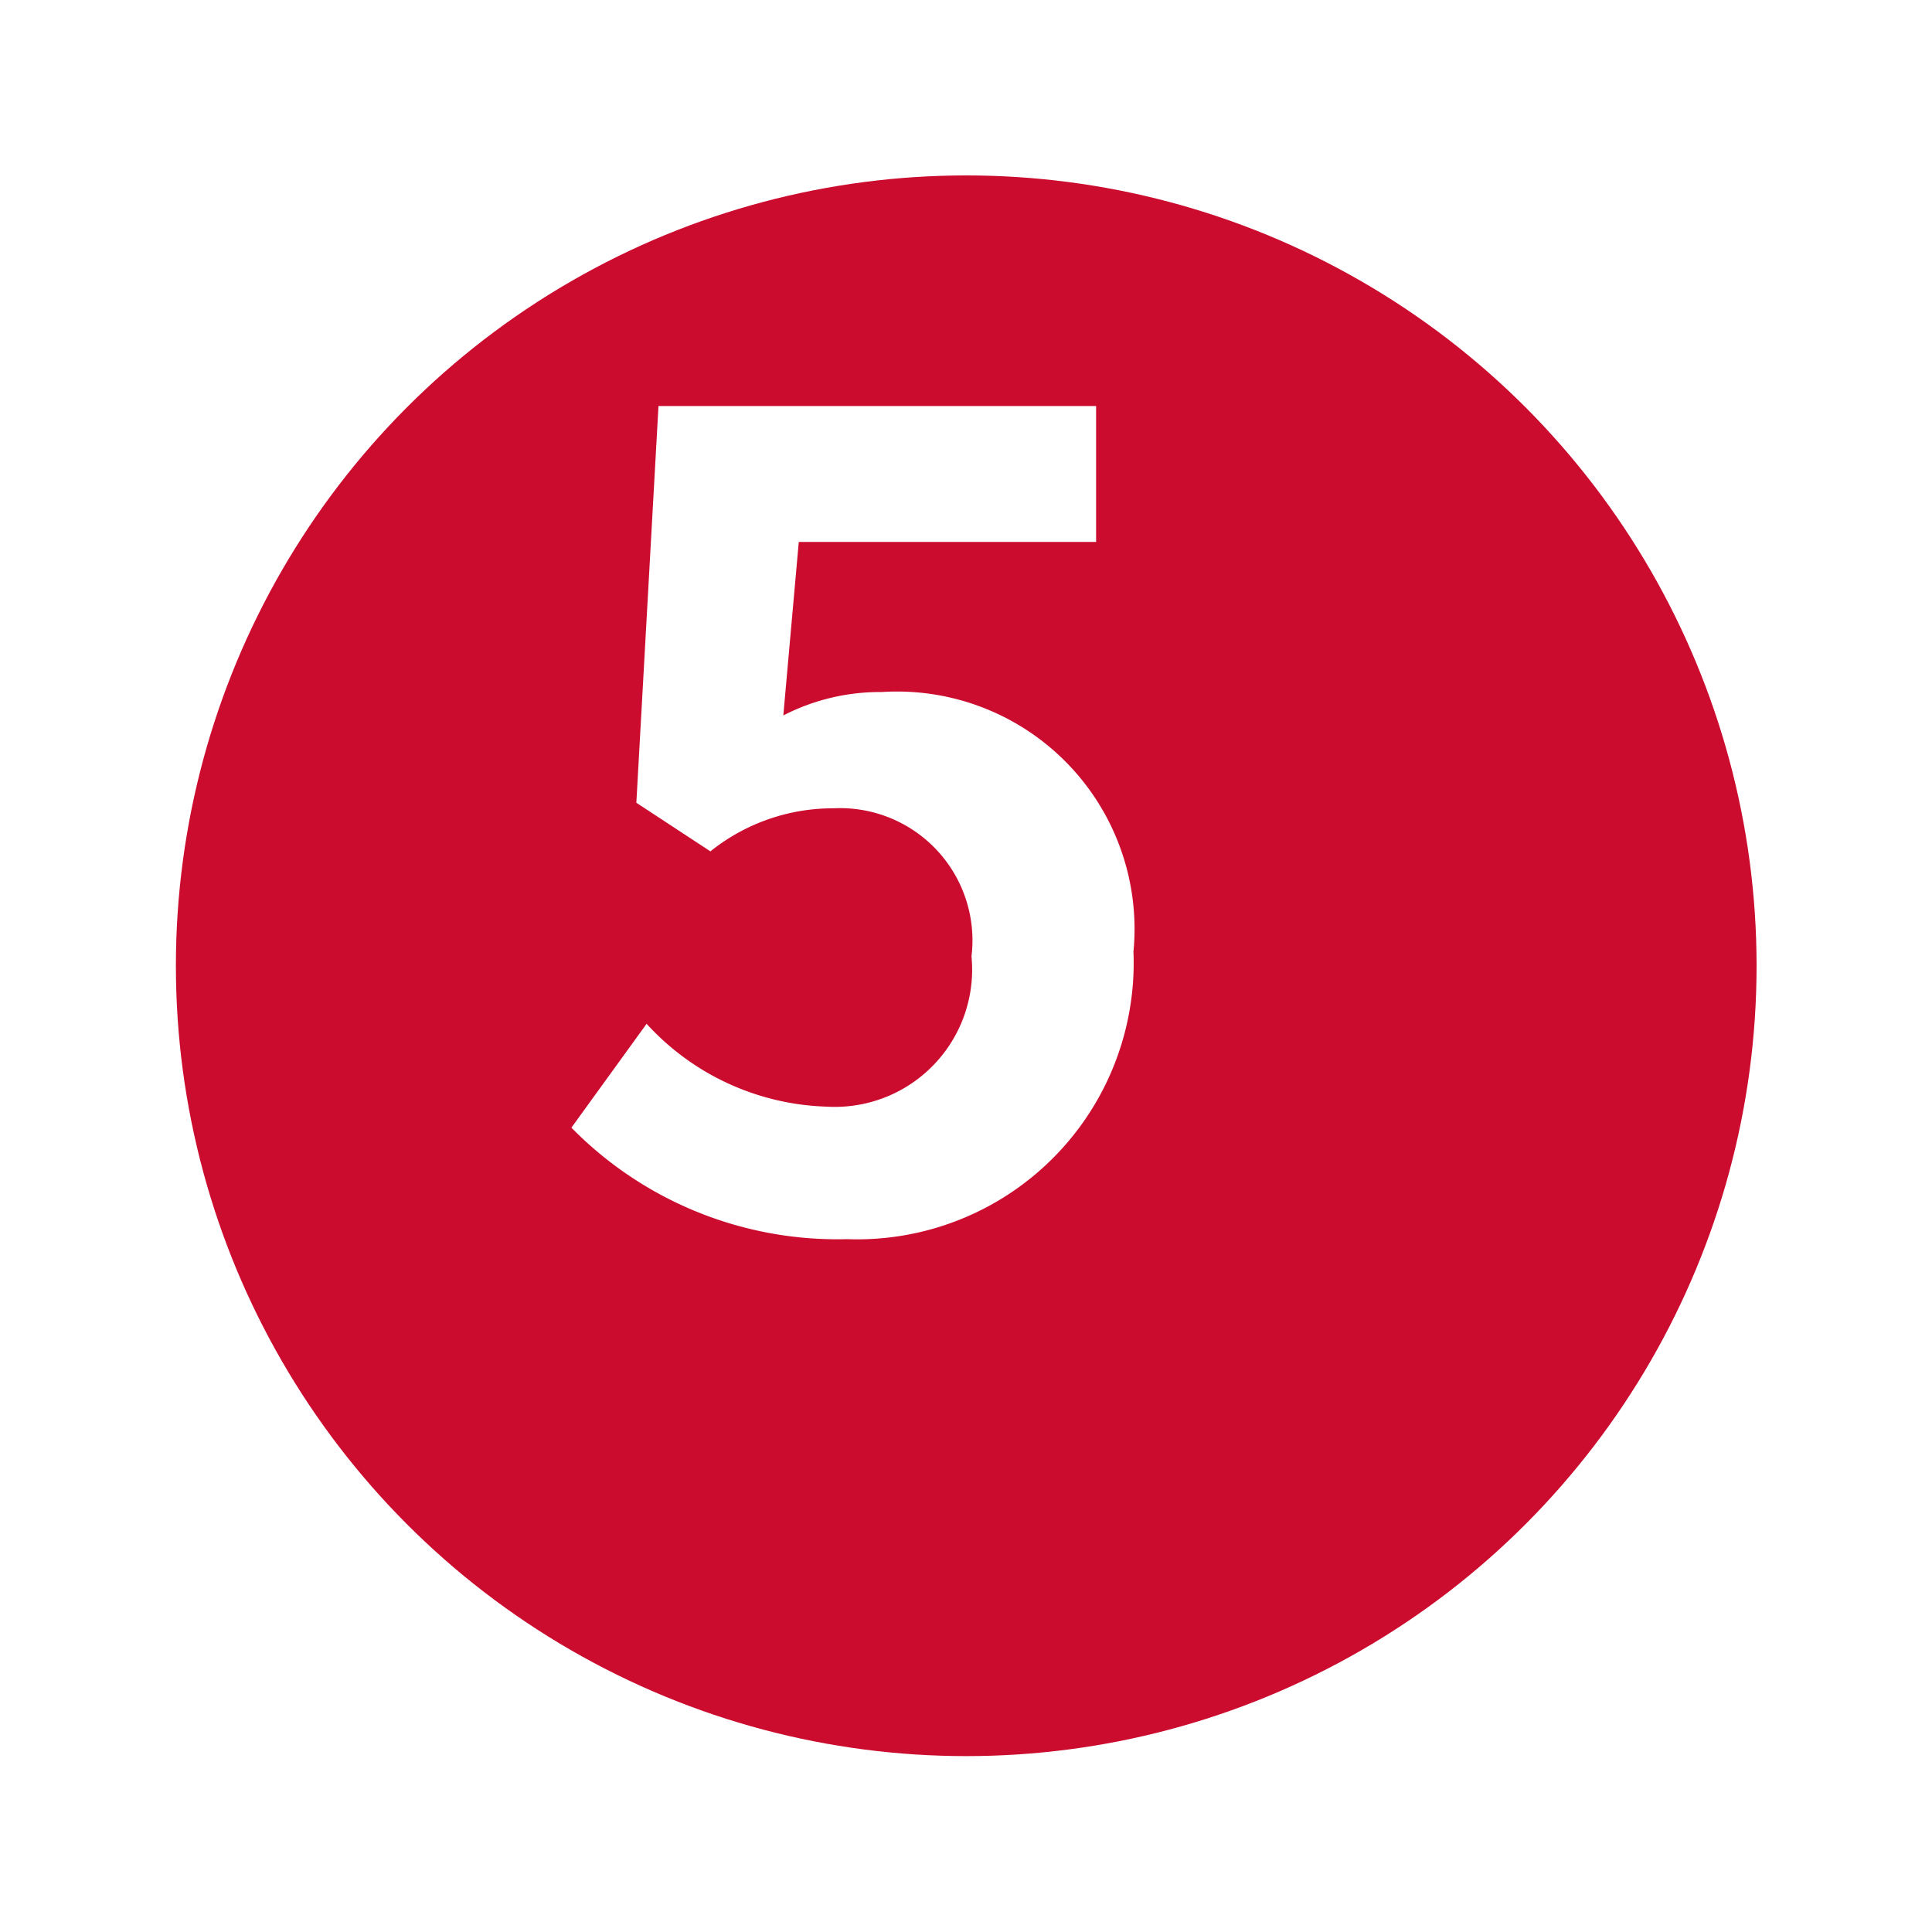 <svg xmlns="http://www.w3.org/2000/svg" xmlns:xlink="http://www.w3.org/1999/xlink" width="32.996" height="32.996" viewBox="0 0 32.996 32.996">
  <defs>
    <filter id="타원_189" x="0" y="0" width="32.996" height="32.996" filterUnits="userSpaceOnUse">
      <feOffset dx="2" dy="2" input="SourceAlpha"/>
      <feGaussianBlur stdDeviation="1" result="blur"/>
      <feFlood flood-color="#1a1311" flood-opacity="0.302"/>
      <feComposite operator="in" in2="blur"/>
      <feComposite in="SourceGraphic"/>
    </filter>
  </defs>
  <g id="그룹_1360" data-name="그룹 1360" transform="translate(-474.666 -1019.004)">
    <g id="그룹_1358" data-name="그룹 1358">
      <g transform="matrix(1, 0, 0, 1, 474.67, 1019)" filter="url(#타원_189)">
        <circle id="타원_189-2" data-name="타원 189" cx="13.498" cy="13.498" r="13.498" transform="translate(1 1)" fill="#cc0c2f"/>
      </g>
    </g>
    <g id="그룹_1359" data-name="그룹 1359">
      <path id="패스_8544" data-name="패스 8544" d="M484.425,1038.263l1.284-1.774a4.339,4.339,0,0,0,3.077,1.415,2.345,2.345,0,0,0,2.472-2.566,2.26,2.26,0,0,0-2.359-2.529,3.341,3.341,0,0,0-2.1.735l-1.265-.83.378-6.776h7.474v2.322h-5.078l-.264,2.963a3.605,3.605,0,0,1,1.68-.4,4.056,4.056,0,0,1,4.3,4.436,4.721,4.721,0,0,1-4.889,4.908A6.364,6.364,0,0,1,484.425,1038.263Z" fill="#fff"/>
    </g>
  </g>
</svg>
